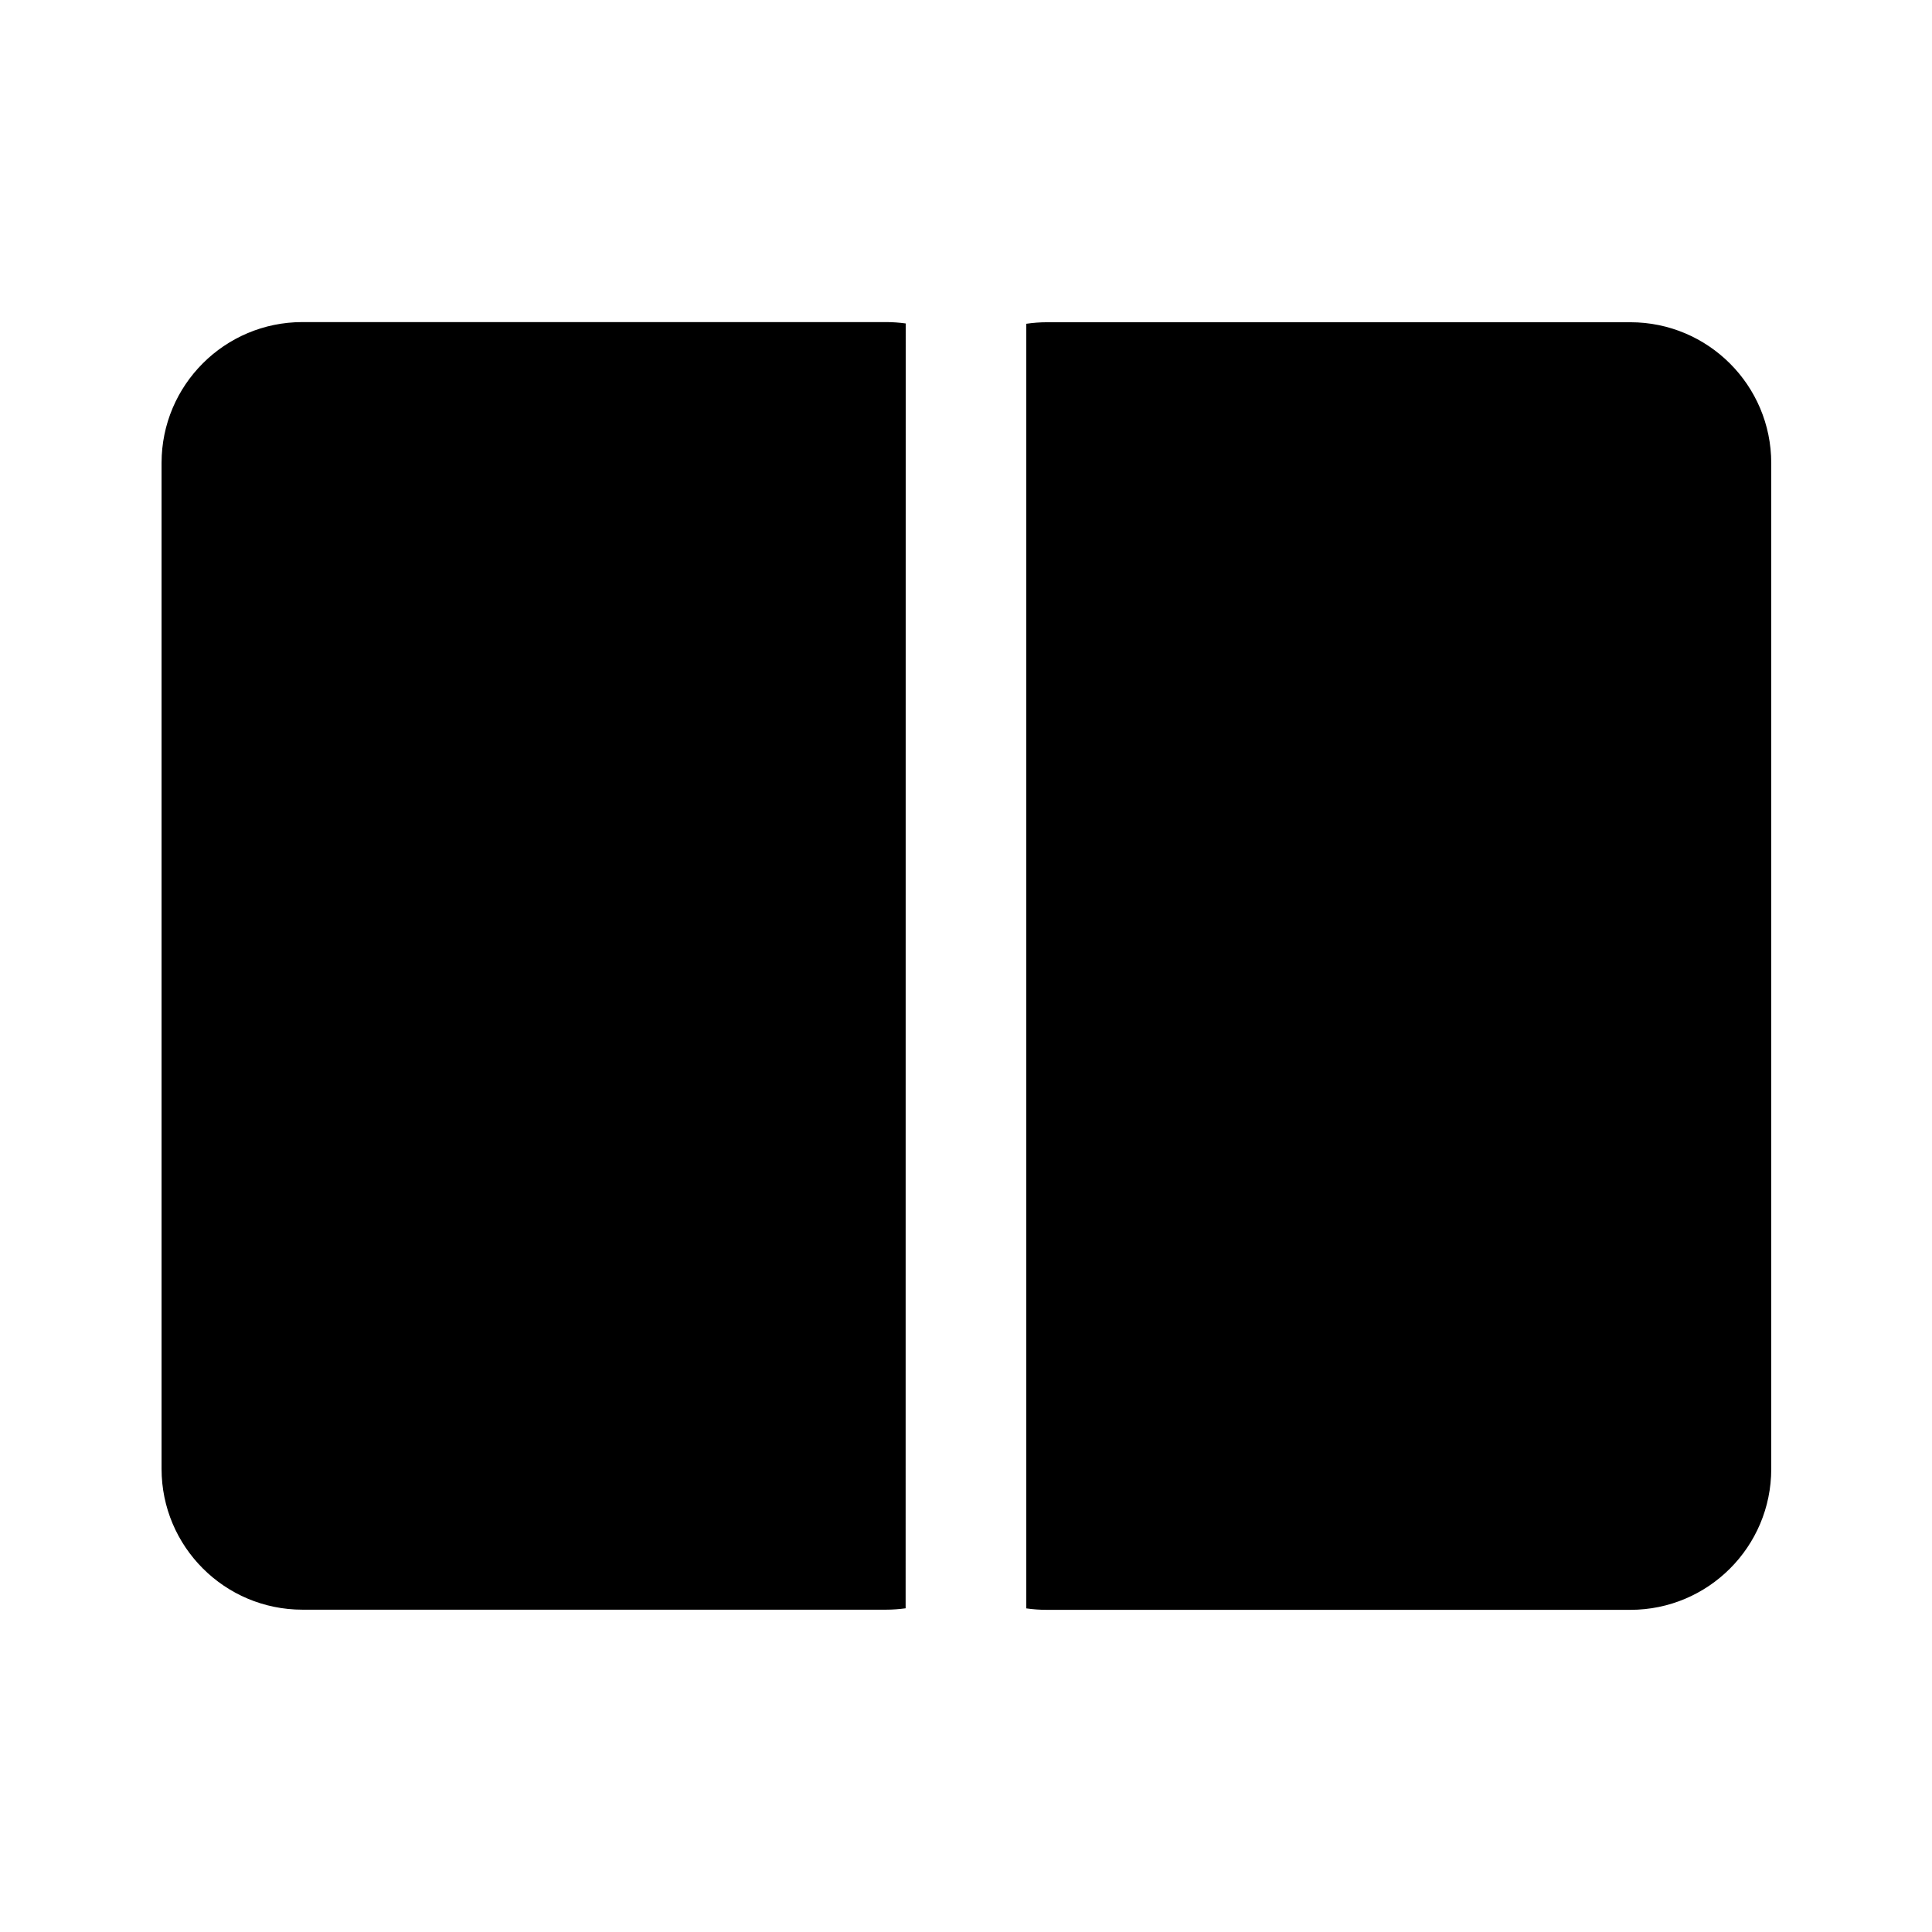 <svg xmlns="http://www.w3.org/2000/svg" viewBox="0 0 24 24" fill="none"><path d="M20.253 4.003C21.219 4.003 22.003 4.787 22.003 5.753V18.248C22.003 19.215 21.219 19.998 20.253 19.998H13.005C12.918 19.998 12.833 19.992 12.749 19.98L12.749 4.022C12.833 4.01 12.918 4.003 13.005 4.003H20.253ZM11.005 4.001C11.088 4.001 11.17 4.007 11.251 4.018L11.25 19.979C11.17 19.99 11.088 19.996 11.005 19.996H3.757C2.791 19.996 2.007 19.213 2.007 18.246V5.751C2.007 4.784 2.791 4.001 3.757 4.001H11.005Z" fill="currentColor"/></svg>